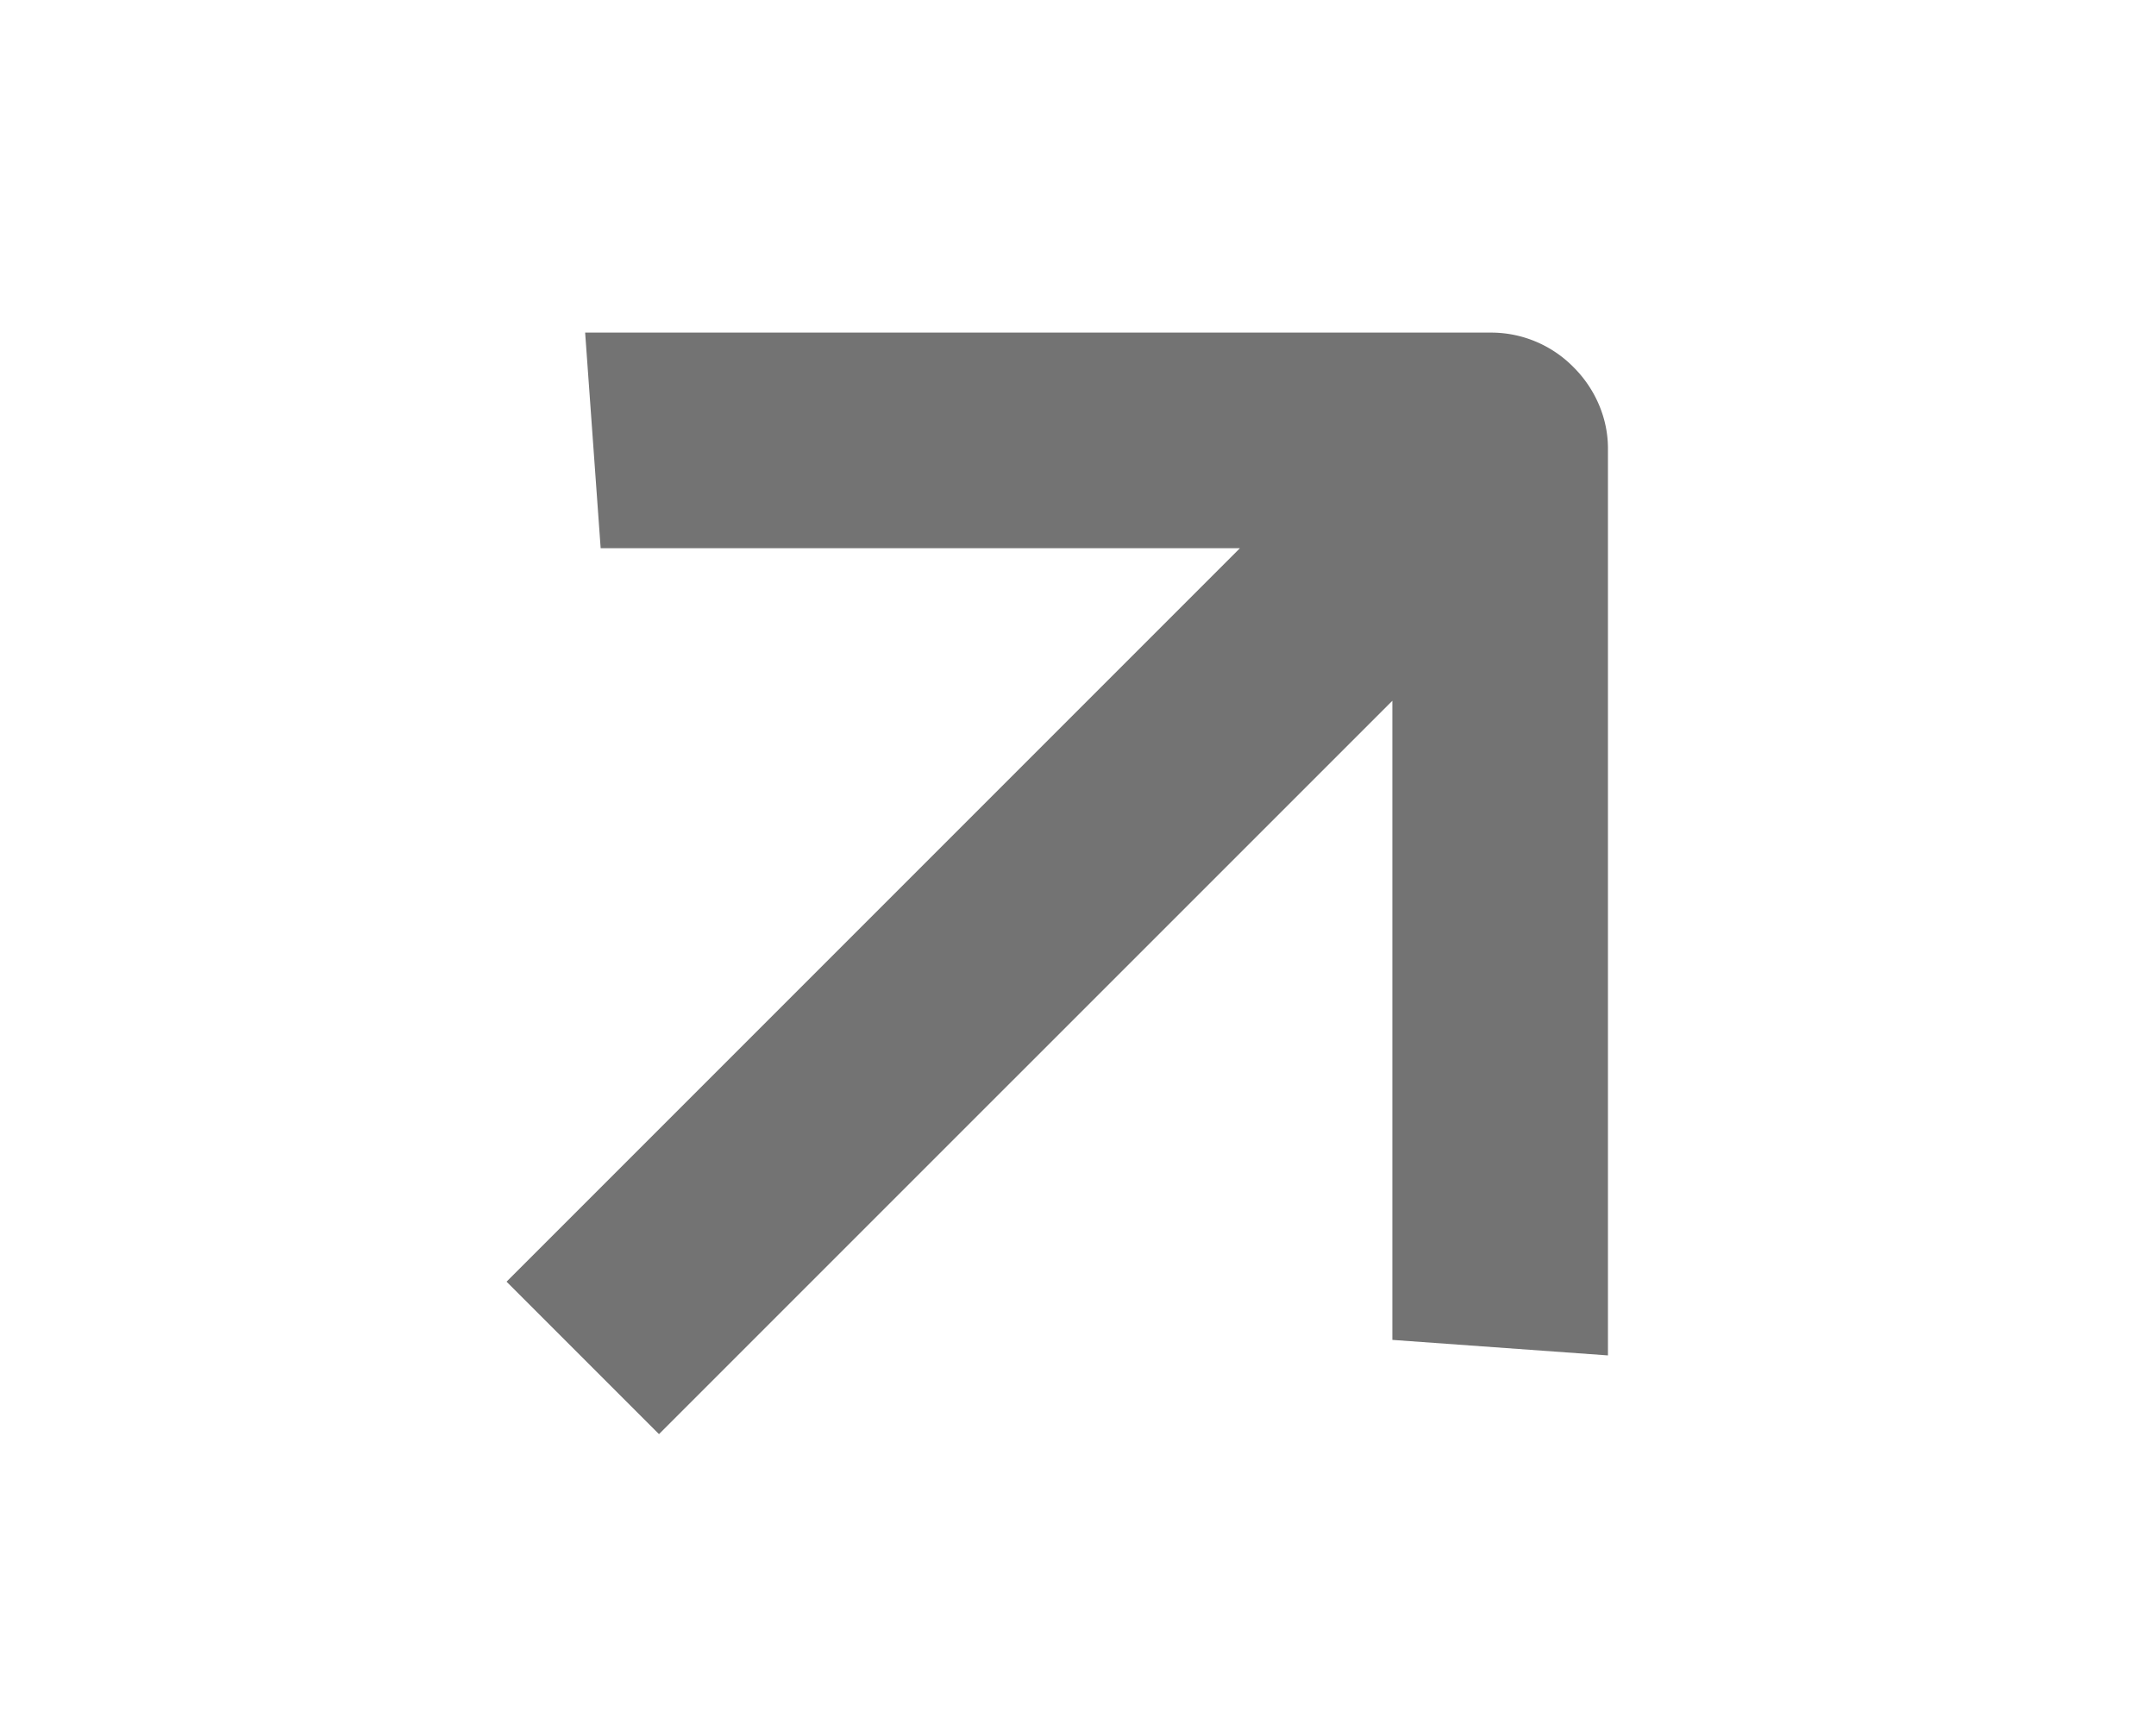 <svg width="16" height="12.8" viewBox="0 0 16 16"><title>mainNavLinkOut</title><path fill-rule="evenodd" clip-rule="evenodd" d="M12.916 4.158c0-.277-.116-.55-.32-.753a1.073 1.073 0 0 0-.752-.32H3.428l.144 2h5.93l-6.803 6.803 1.414 1.414L10.916 6.5v5.928l2 .144V4.158Z" fill="#737373"></path></svg>
